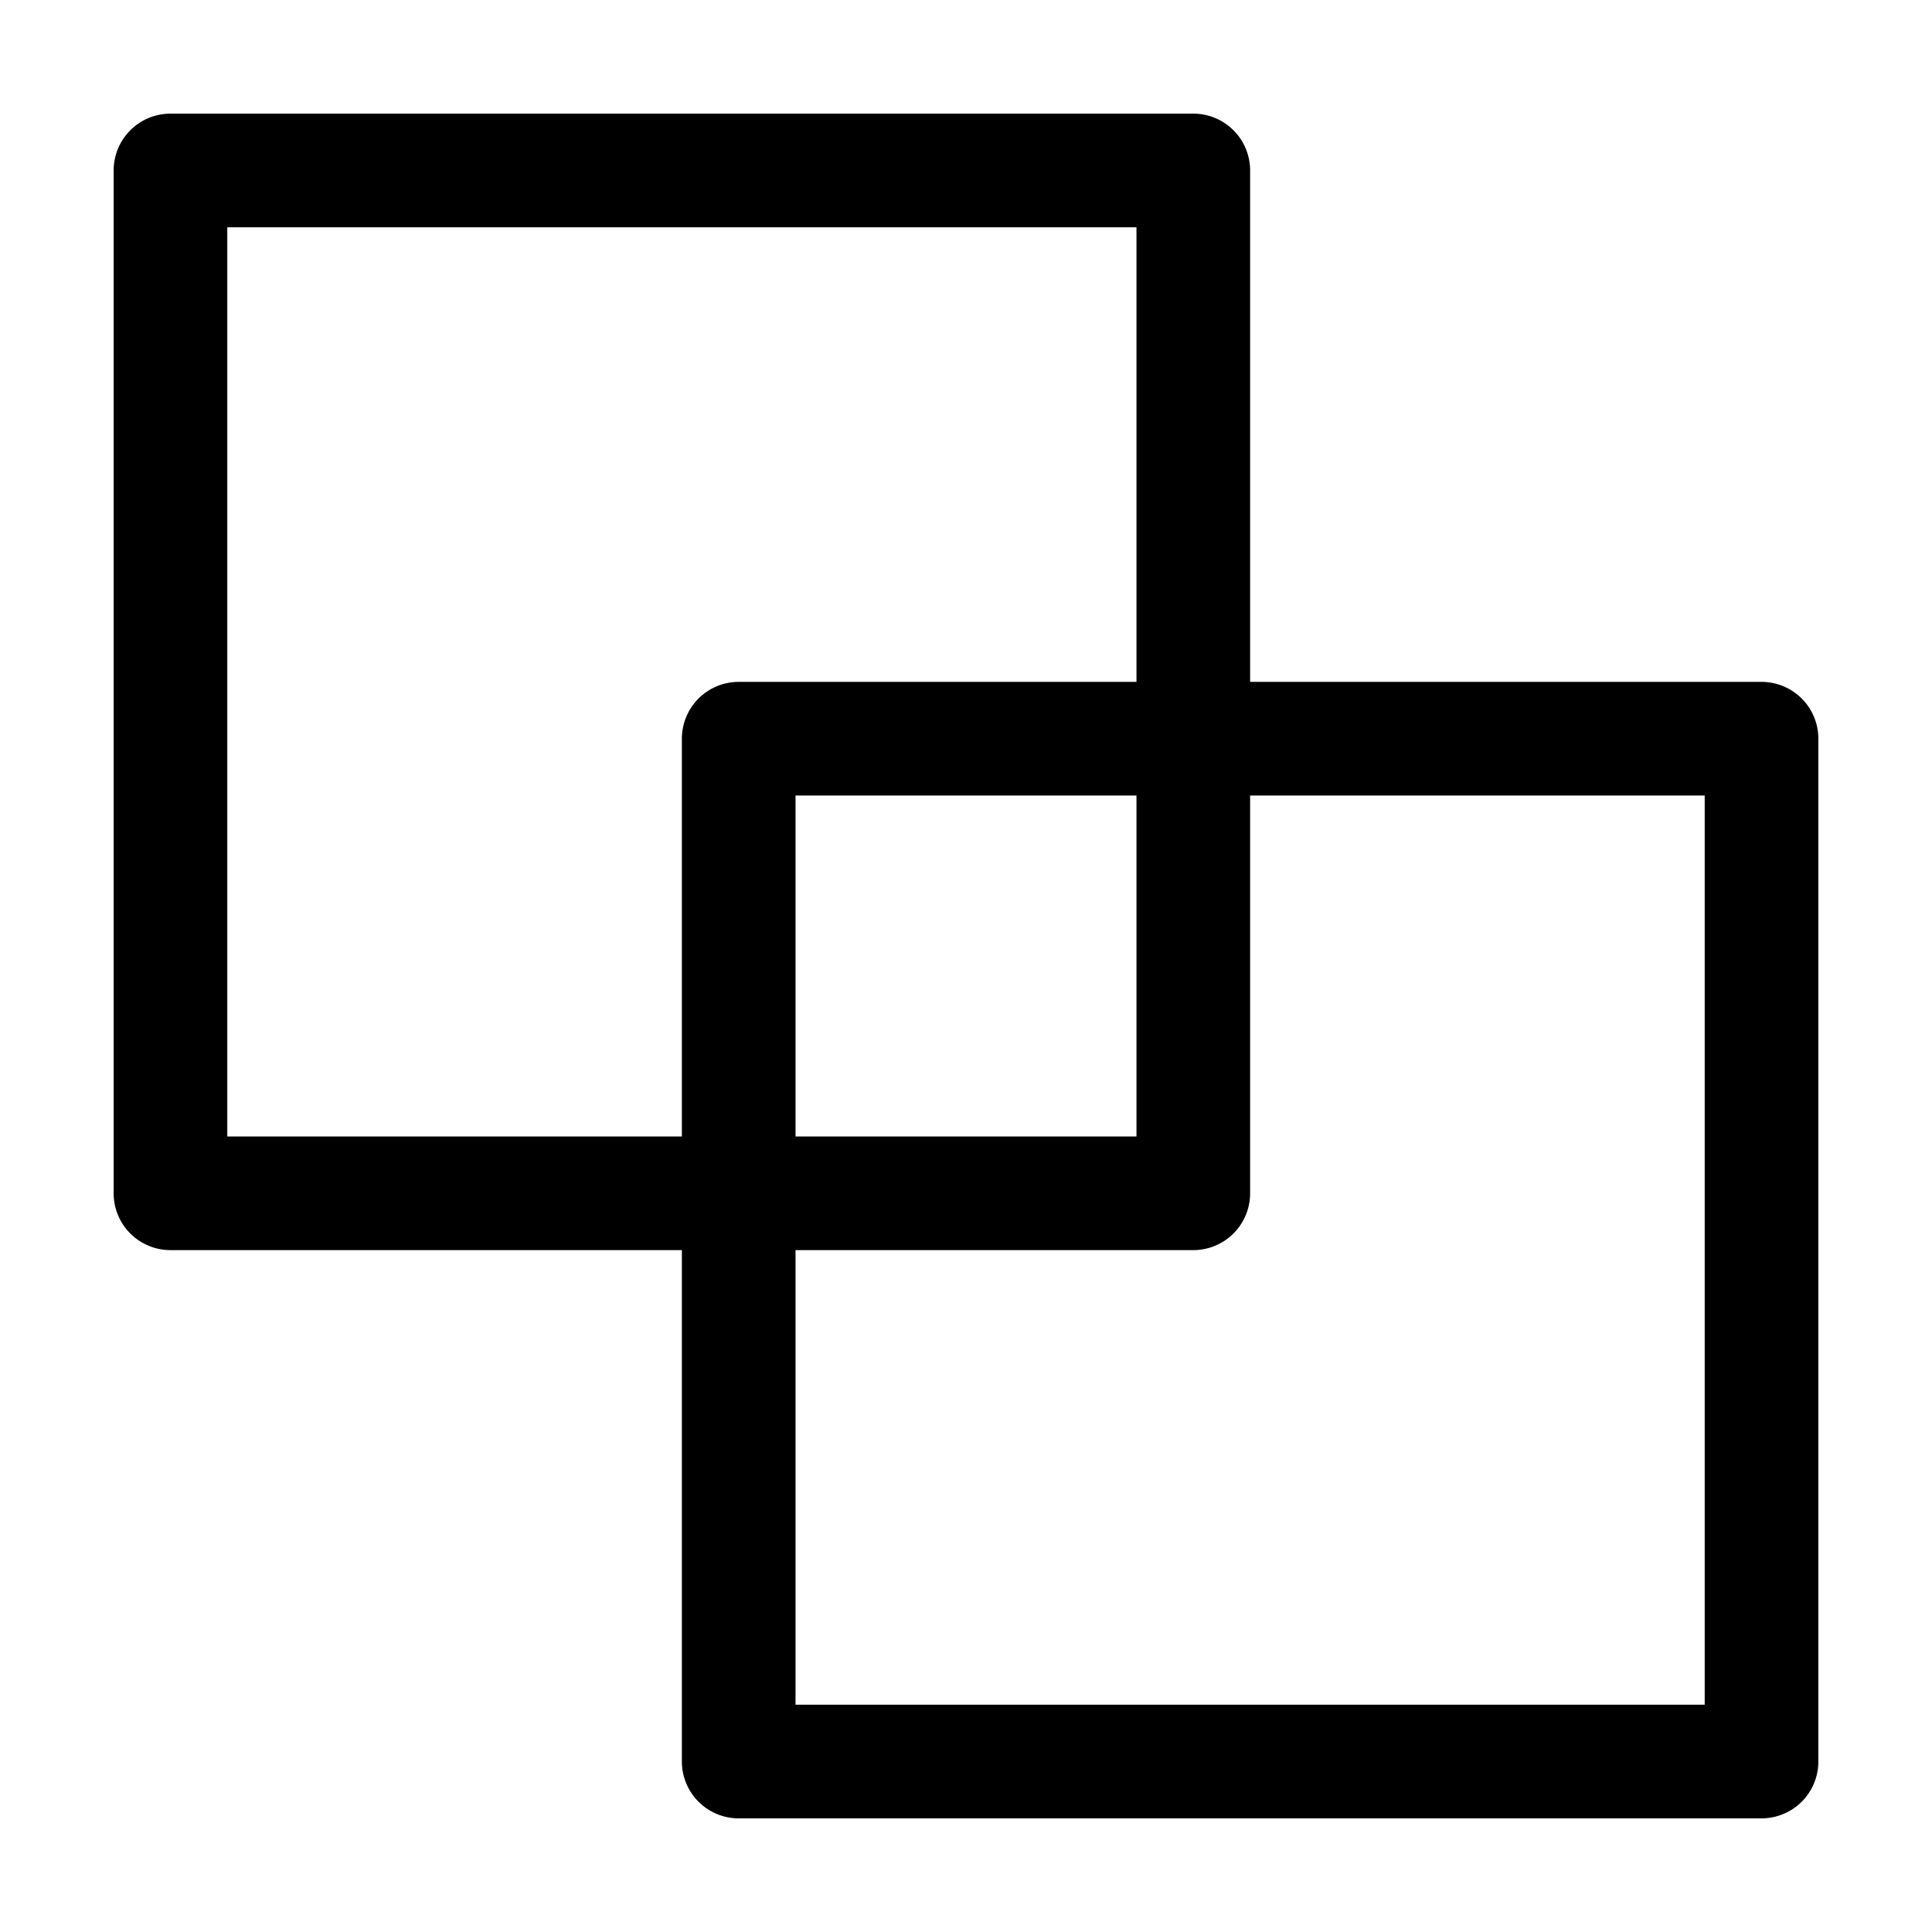 <svg width="17" height="17" version="1.1" viewBox="0 0 17 17" xmlns="http://www.w3.org/2000/svg">
 <path d="m1.5 1a0.5 0.5 0 0 0-0.5 0.5v9a0.5 0.5 0 0 0 0.5 0.5h4.5v4.5a0.5 0.5 0 0 0 0.5 0.5h9a0.5 0.5 0 0 0 0.5-0.5v-9a0.5 0.5 0 0 0-0.5-0.5h-4.5v-4.5a0.5 0.5 0 0 0-0.5-0.5h-9zm0.5 1h8v4h-3.5a0.5 0.5 0 0 0-0.5 0.5v3.5h-4v-8zm5 5h3v3h-3v-3zm4 0h4v8h-8v-4h3.5a0.5 0.5 0 0 0 0.5-0.5v-3.5z"/>
</svg>
